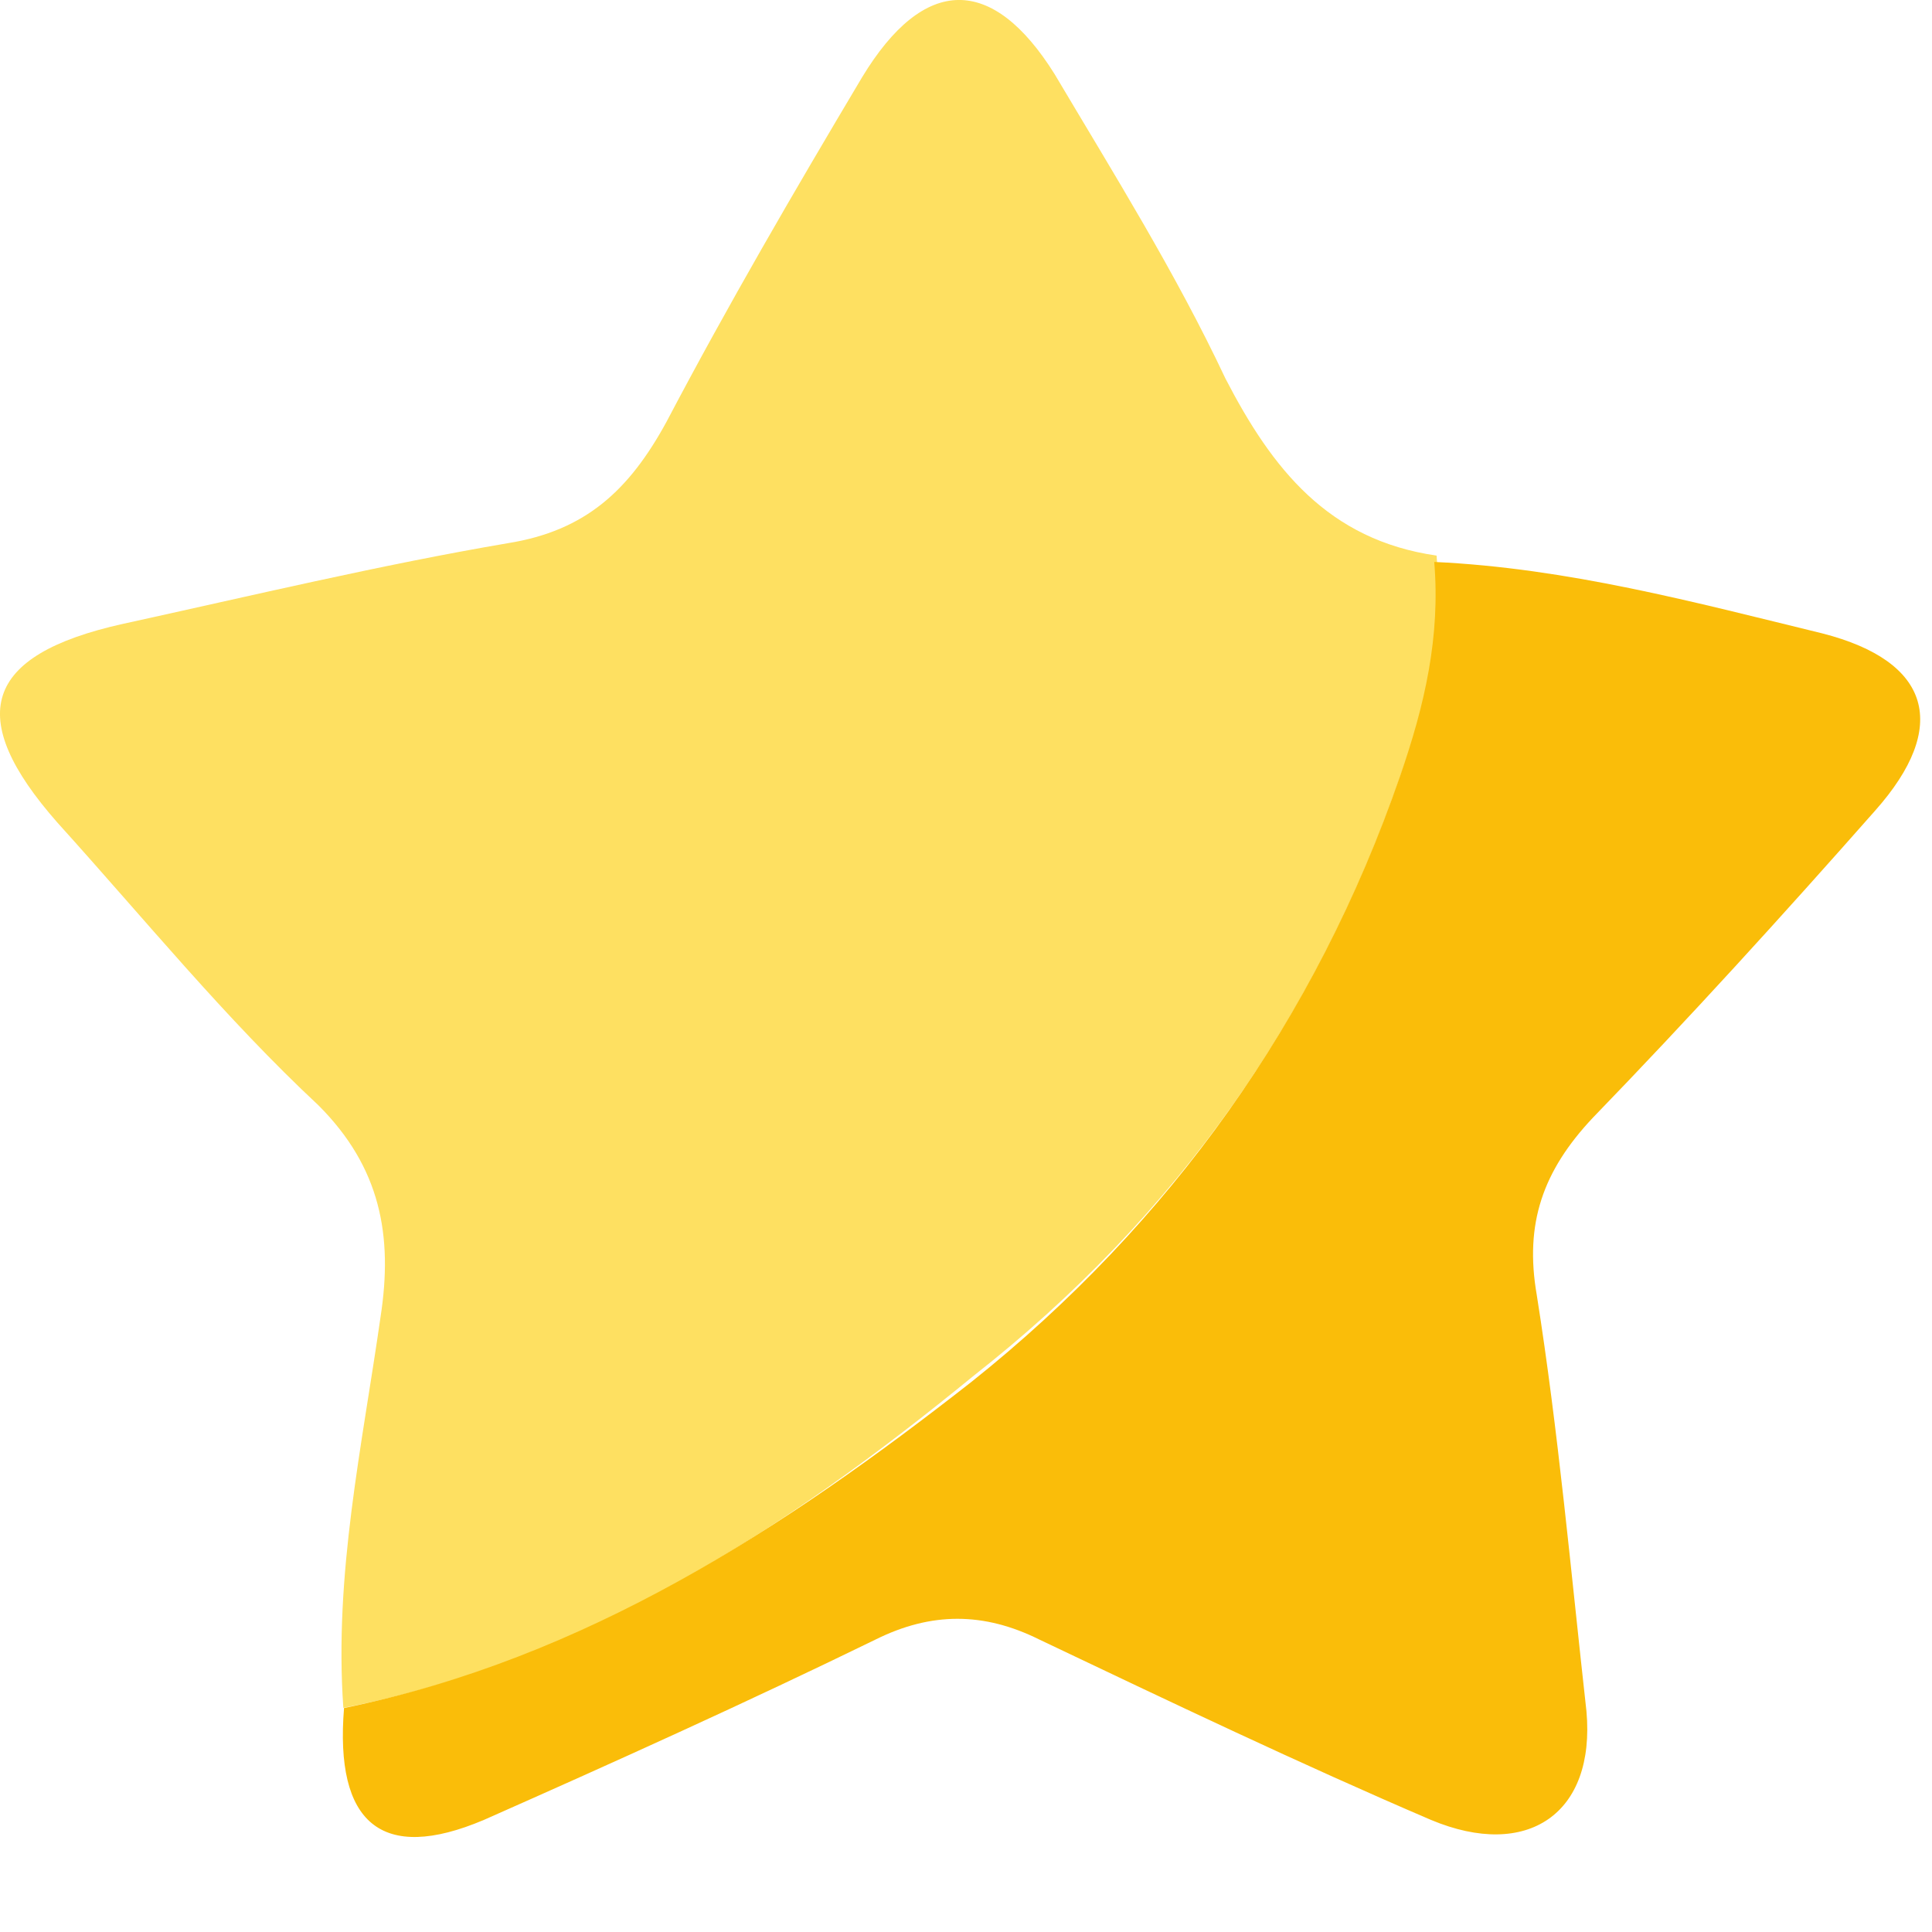 <svg width="14" height="14" viewBox="0 0 14 14" fill="none" xmlns="http://www.w3.org/2000/svg">
<path d="M2.488 12.376C2.42 11.408 2.623 10.486 2.758 9.54C2.848 8.955 2.758 8.46 2.308 8.01C1.633 7.38 1.047 6.659 0.417 5.962C-0.258 5.196 -0.123 4.746 0.89 4.521C1.813 4.319 2.758 4.093 3.681 3.936C4.243 3.846 4.559 3.553 4.829 3.058C5.279 2.203 5.751 1.393 6.247 0.56C6.697 -0.183 7.192 -0.183 7.642 0.537C8.07 1.258 8.52 1.978 8.88 2.743C9.218 3.396 9.623 3.913 10.41 4.026C10.455 4.566 10.343 5.084 10.163 5.579C9.555 7.357 8.52 8.82 7.057 9.968C5.684 11.093 4.221 12.039 2.488 12.376Z" fill="#FEE061"/>
<path d="M2.493 12.377C4.248 12.017 5.689 11.072 7.039 10.014C8.48 8.866 9.538 7.381 10.145 5.625C10.325 5.108 10.438 4.612 10.393 4.072C11.361 4.117 12.283 4.365 13.206 4.59C13.994 4.792 14.129 5.265 13.589 5.873C12.914 6.638 12.238 7.381 11.541 8.101C11.181 8.484 11.046 8.866 11.136 9.384C11.293 10.374 11.383 11.387 11.496 12.4C11.563 13.143 11.068 13.48 10.37 13.188C9.425 12.783 8.48 12.332 7.534 11.882C7.129 11.68 6.747 11.68 6.342 11.882C5.419 12.332 4.473 12.76 3.506 13.188C2.763 13.503 2.425 13.21 2.493 12.377Z" fill="#FABD09"/>
</svg>
